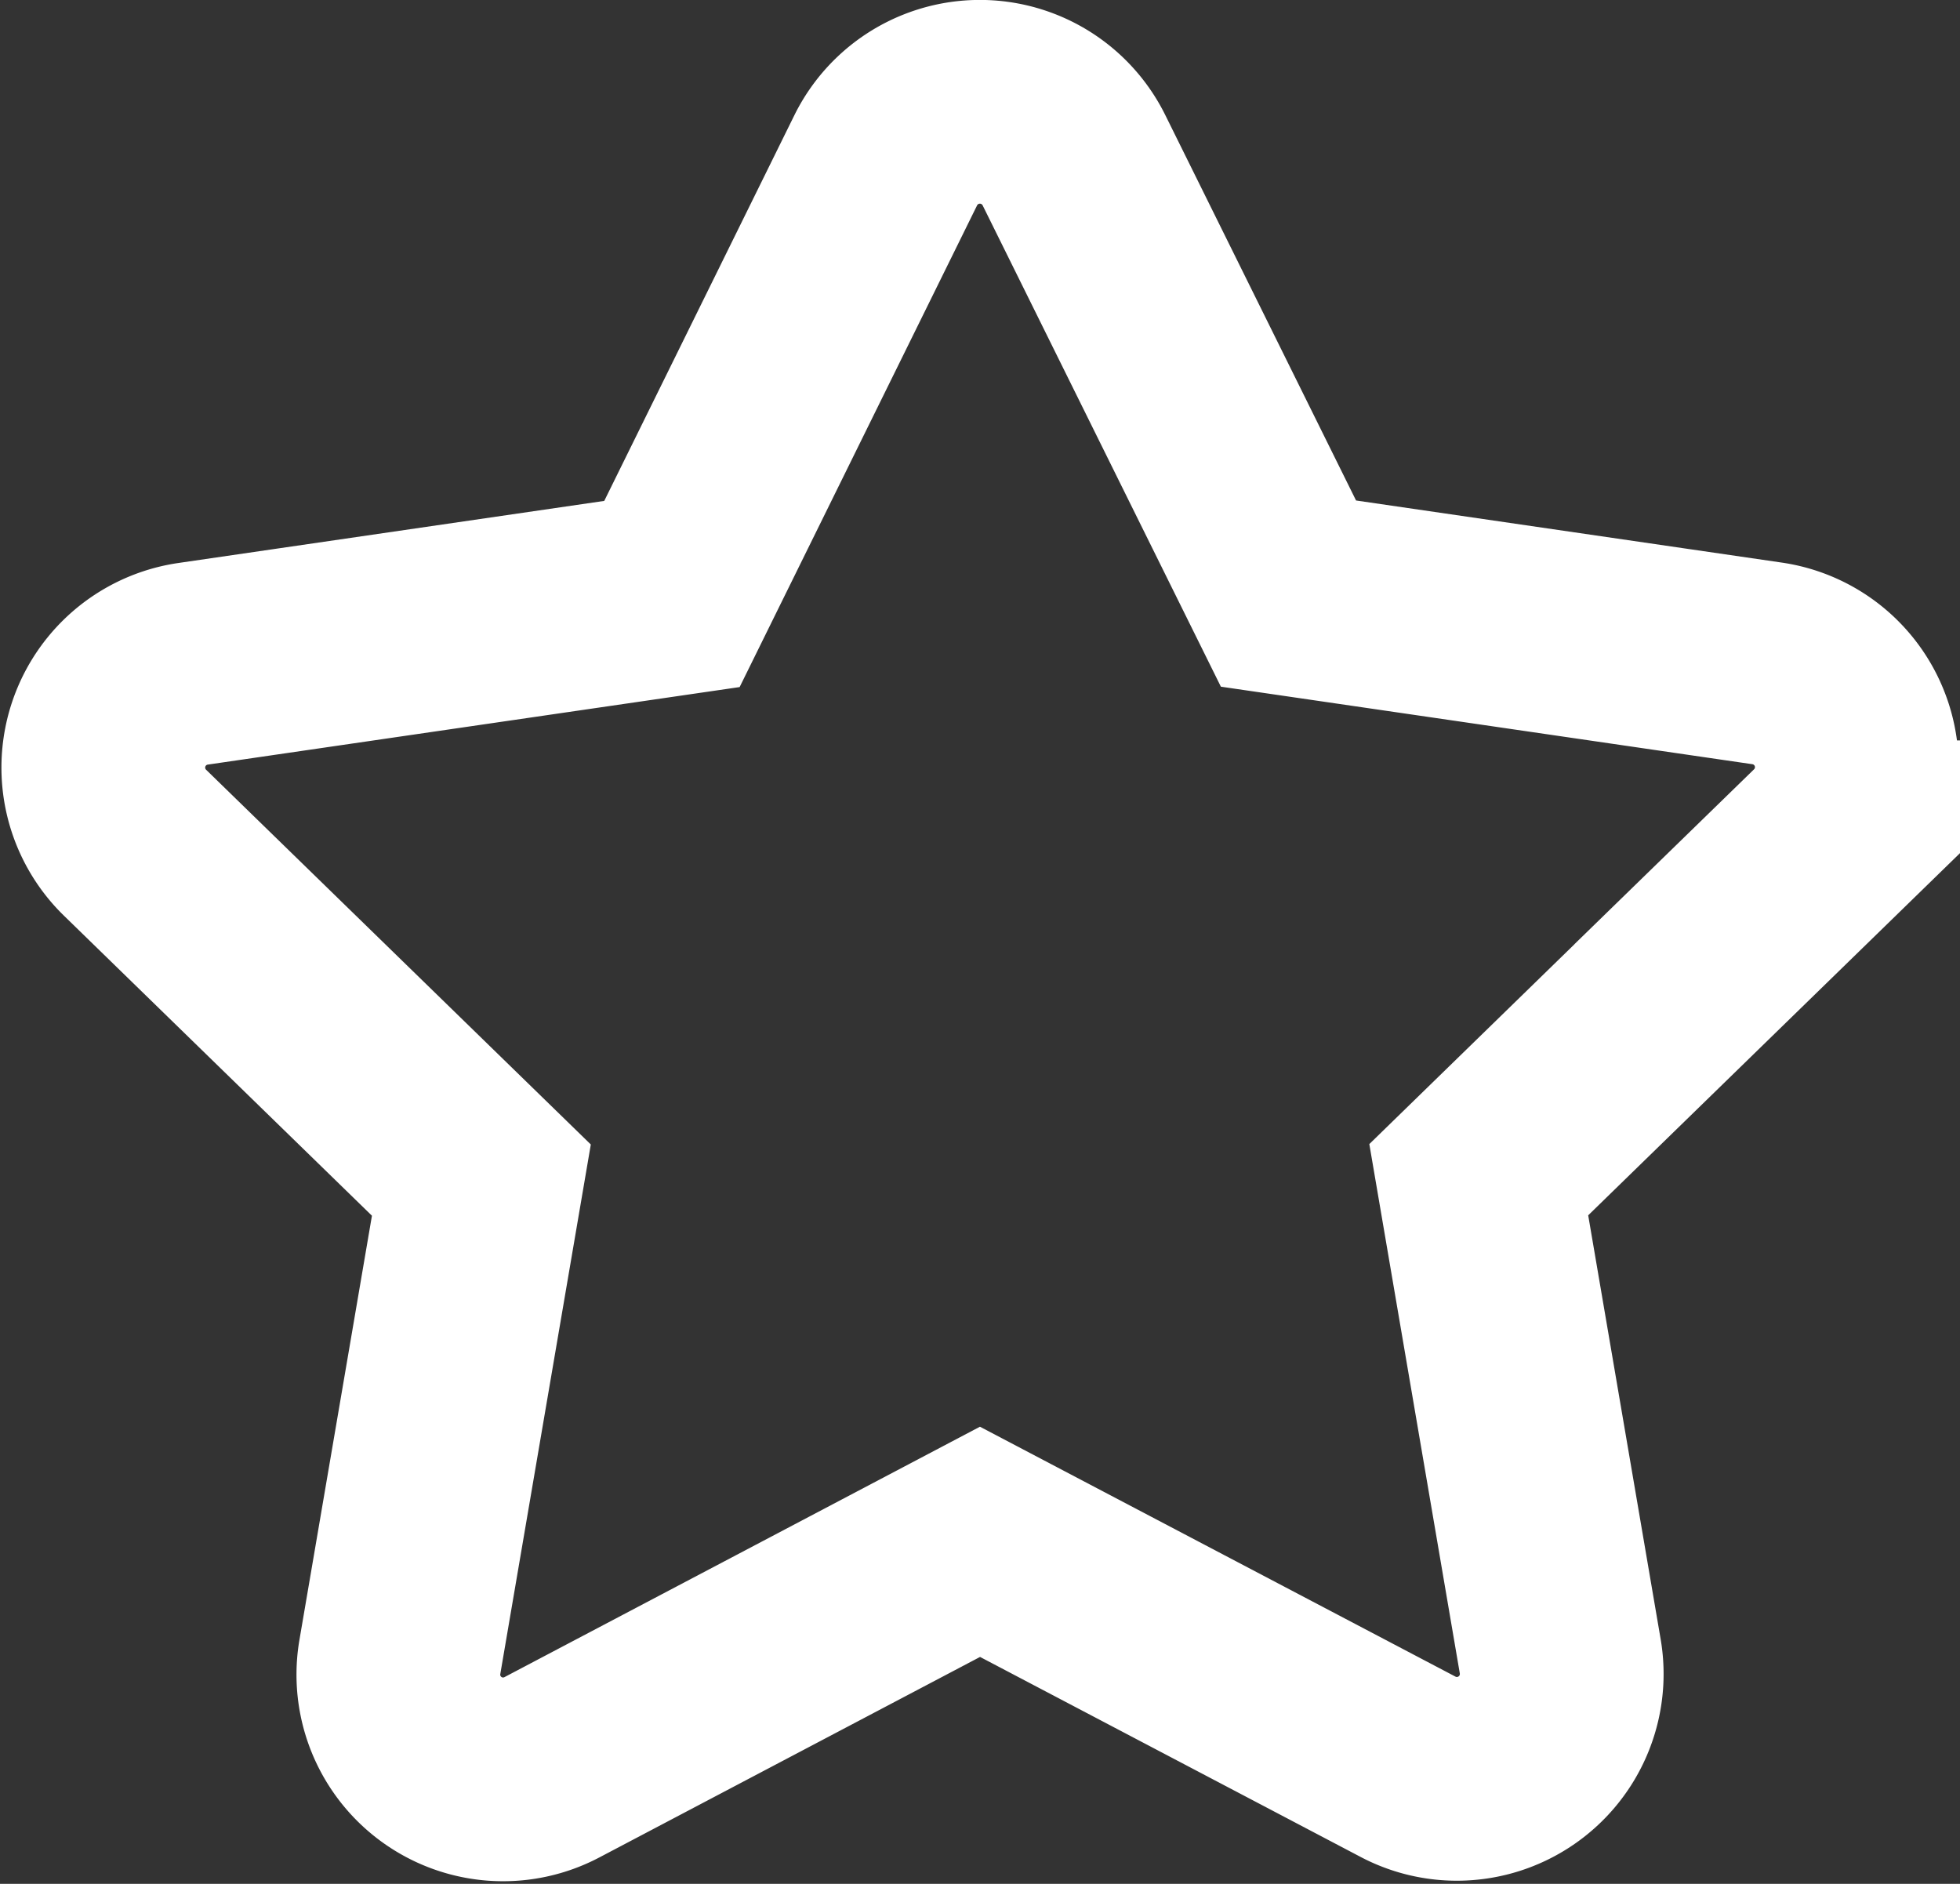 <svg xmlns="http://www.w3.org/2000/svg" width="14.43" height="13.869" viewBox="0 0 14.43 13.869">
  <rect x="0" y="0" width="14.43" height="13.869" fill="#333333" stroke="none"/>
  <path id="Icon_awesome-star" data-name="Icon awesome-star" d="M7.2.429,5.626,3.622,2.1,4.136a.772.772,0,0,0-.427,1.317l2.55,2.484-.6,3.51a.771.771,0,0,0,1.119.813L7.894,10.6l3.153,1.657a.772.772,0,0,0,1.119-.813l-.6-3.51,2.55-2.484a.772.772,0,0,0-.427-1.317l-3.524-.514L8.586.429A.773.773,0,0,0,7.2.429Z" transform="translate(-0.679 0.751)" fill="none" stroke="#fff" stroke-width="1.5"/>
</svg>

